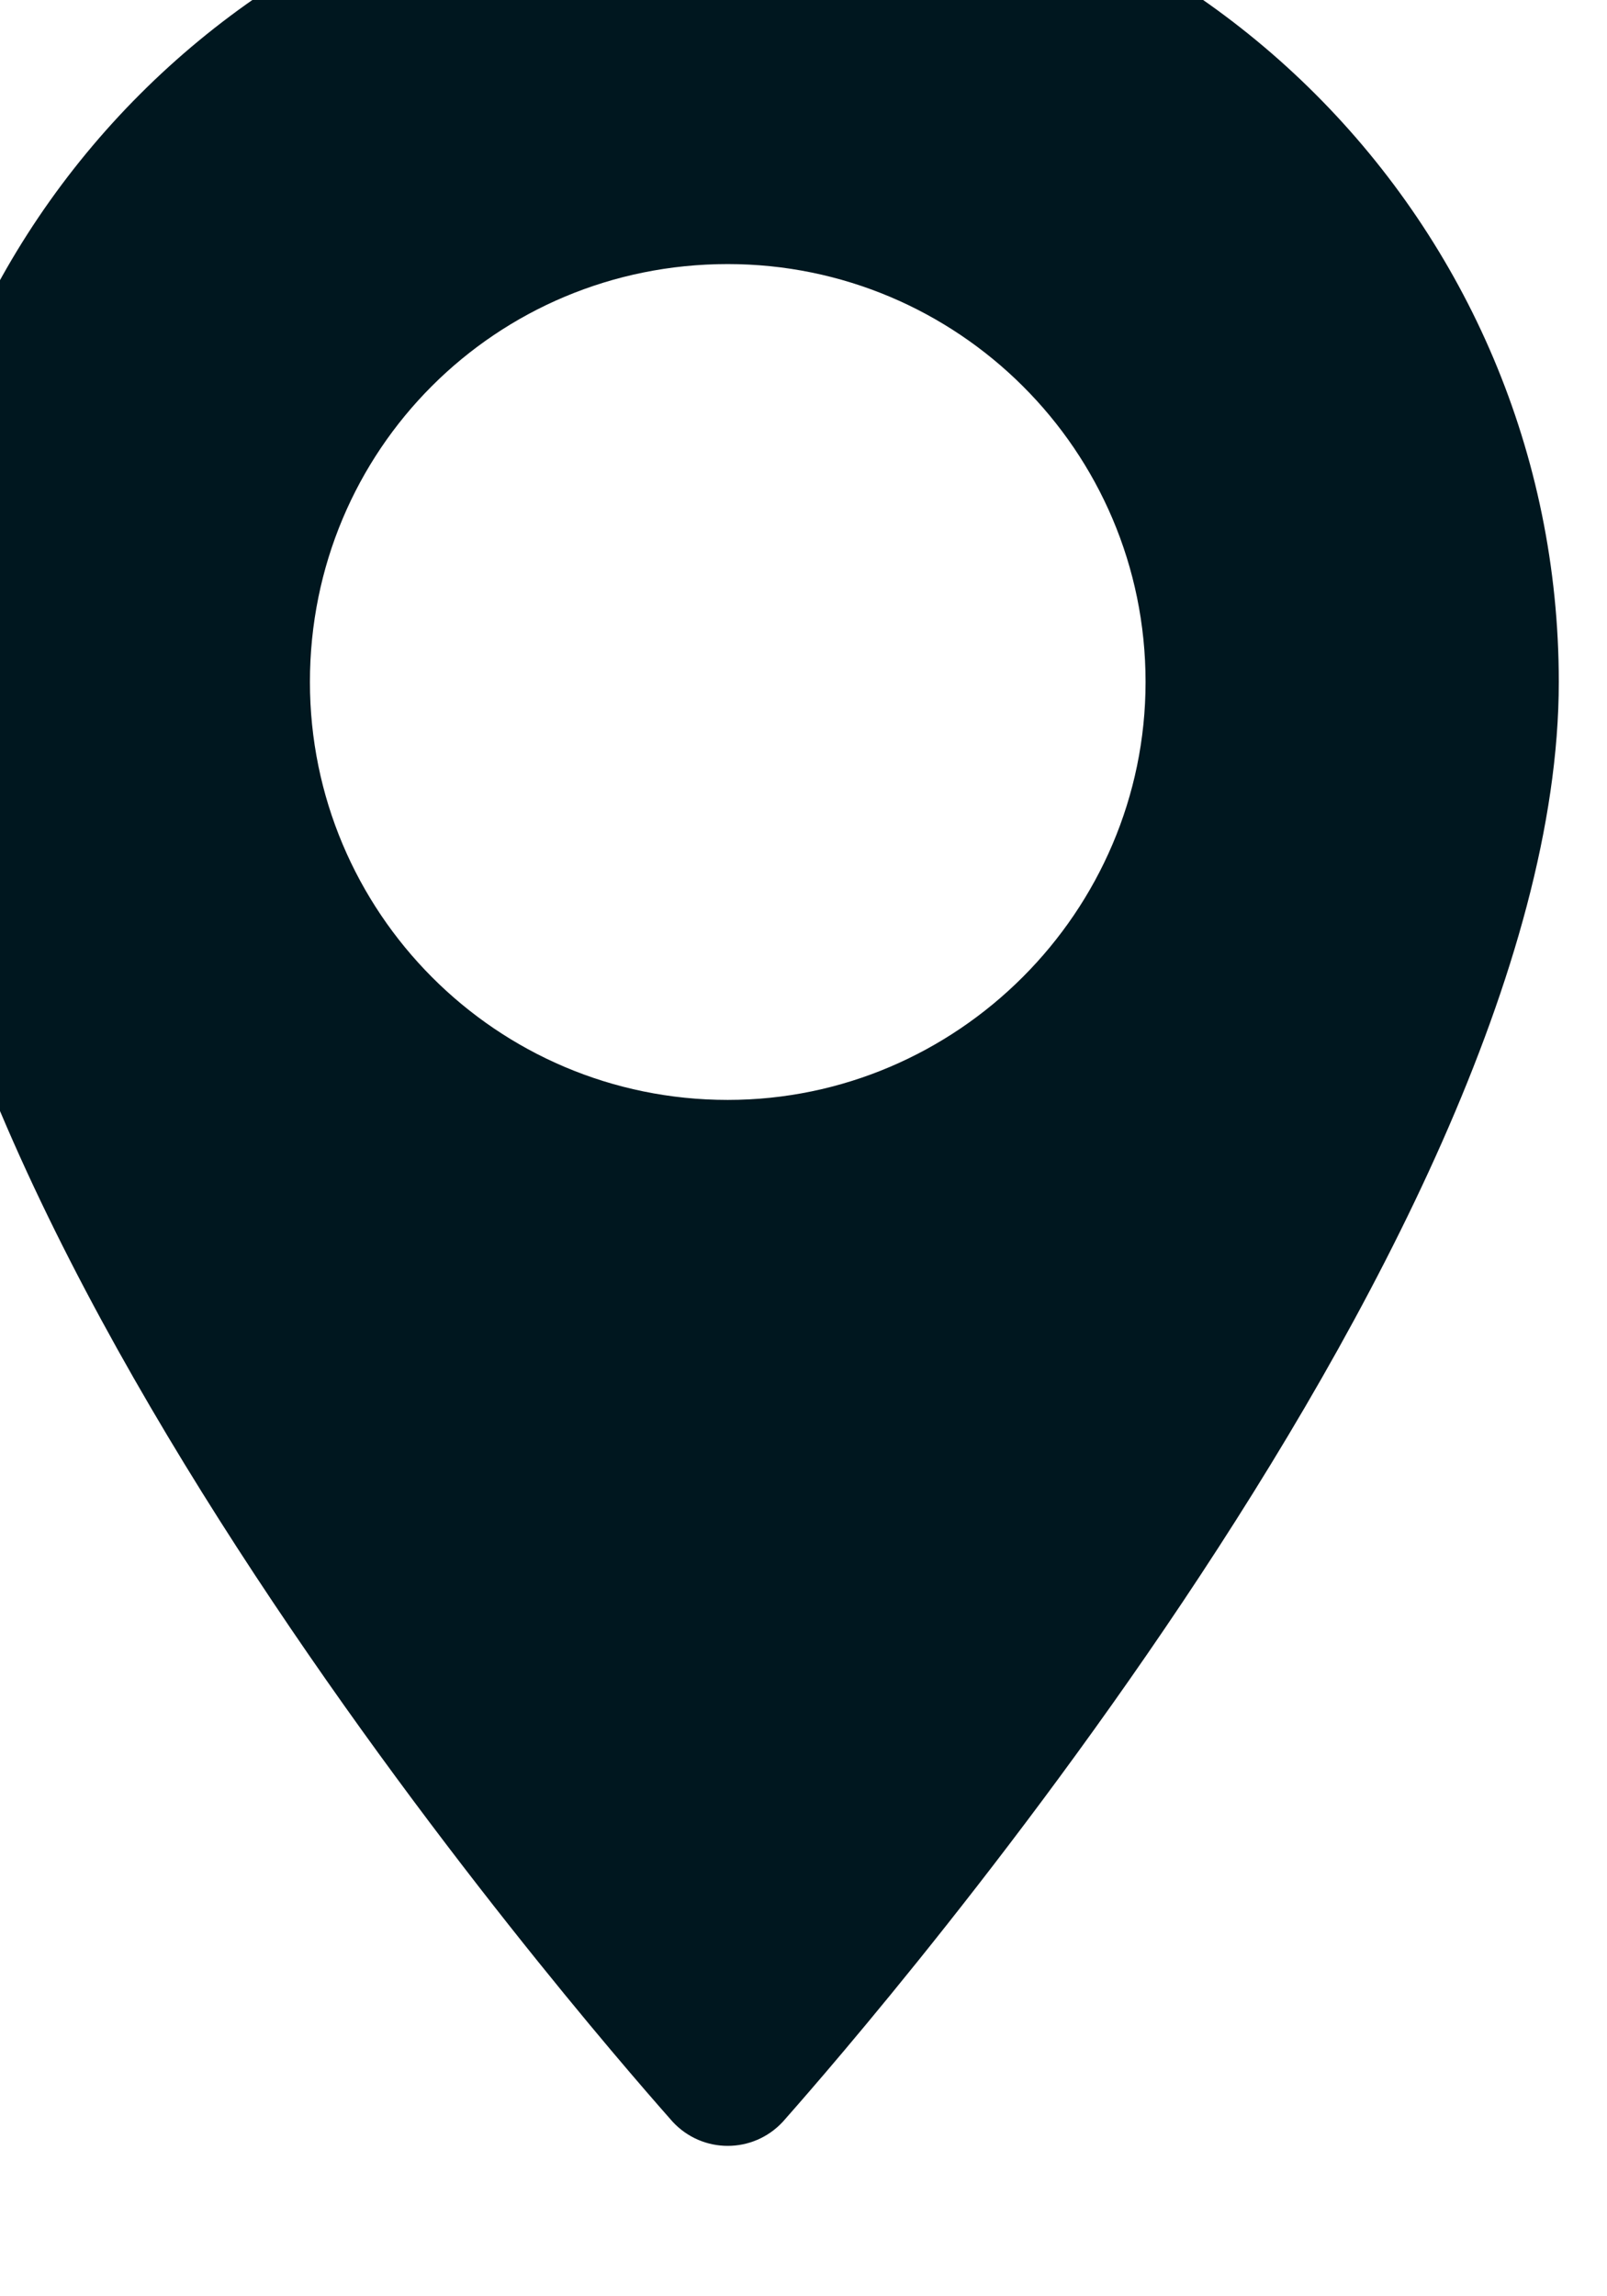 <svg width="7" height="10" viewBox="0 0 7 10" fill="none" xmlns="http://www.w3.org/2000/svg" xmlns:xlink="http://www.w3.org/1999/xlink">
	<desc>
			Created with Pixso.
	</desc>
	<defs/>
	<path id="Vector" d="M3.17 -0.65C1.17 -0.65 -0.45 0.97 -0.45 2.97C-0.45 5.45 2.79 9.08 2.93 9.24C3.06 9.38 3.28 9.38 3.41 9.24C3.55 9.08 6.79 5.45 6.79 2.97C6.79 0.97 5.17 -0.65 3.17 -0.65ZM3.17 4.79C2.16 4.79 1.35 3.97 1.35 2.97C1.35 1.96 2.16 1.15 3.17 1.15C4.17 1.15 4.99 1.96 4.99 2.97C4.99 3.97 4.17 4.79 3.17 4.79Z" fill="#00171F" fill-opacity="1" fill-rule="nonzero"/>
</svg>
